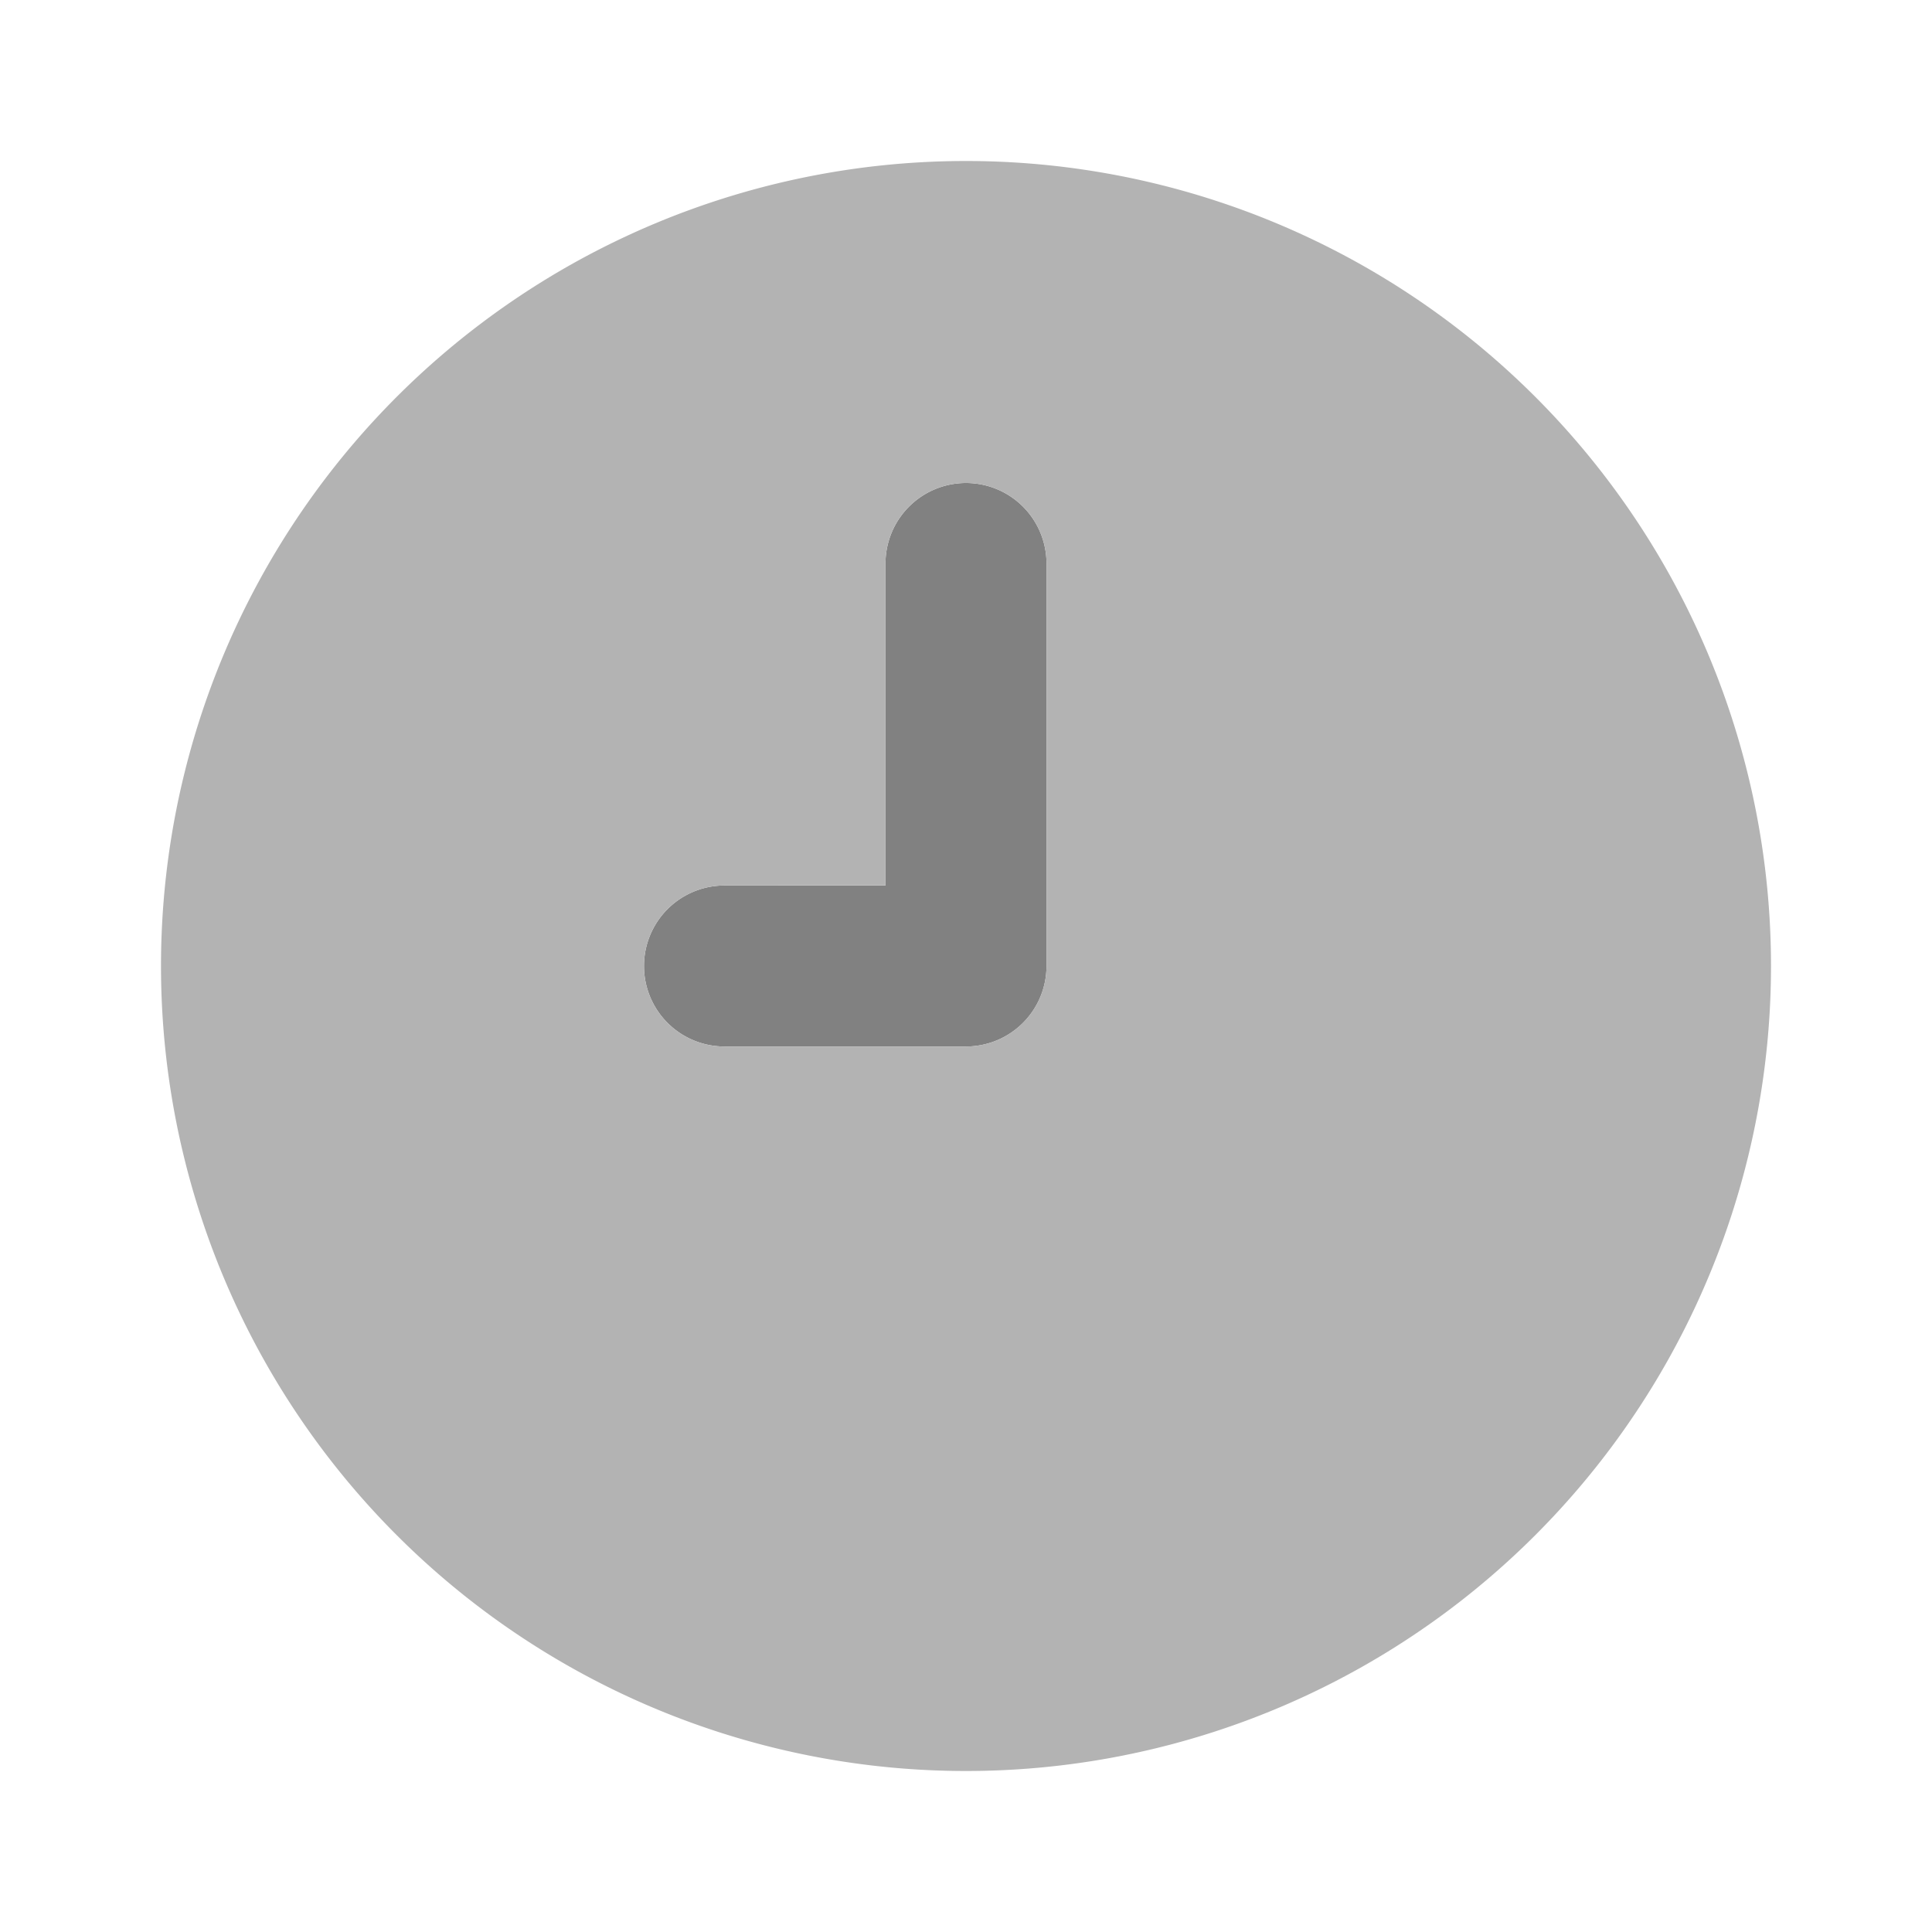 <svg xmlns="http://www.w3.org/2000/svg" width="24" height="24" fill="none" viewBox="0 0 24 24">
  <path fill="#818181" d="M12 6a1 1 0 00-1 1v4H9a1 1 0 000 2h3a1 1 0 001-1V7a1 1 0 00-1-1z"/>
  <path fill="#B3B3B3" d="M12 2a10 10 0 100 20 10 10 0 000-20zm1 10a1.001 1.001 0 01-1 1H9a1 1 0 010-2h2V7a1 1 0 012 0v5z"/>
</svg>
